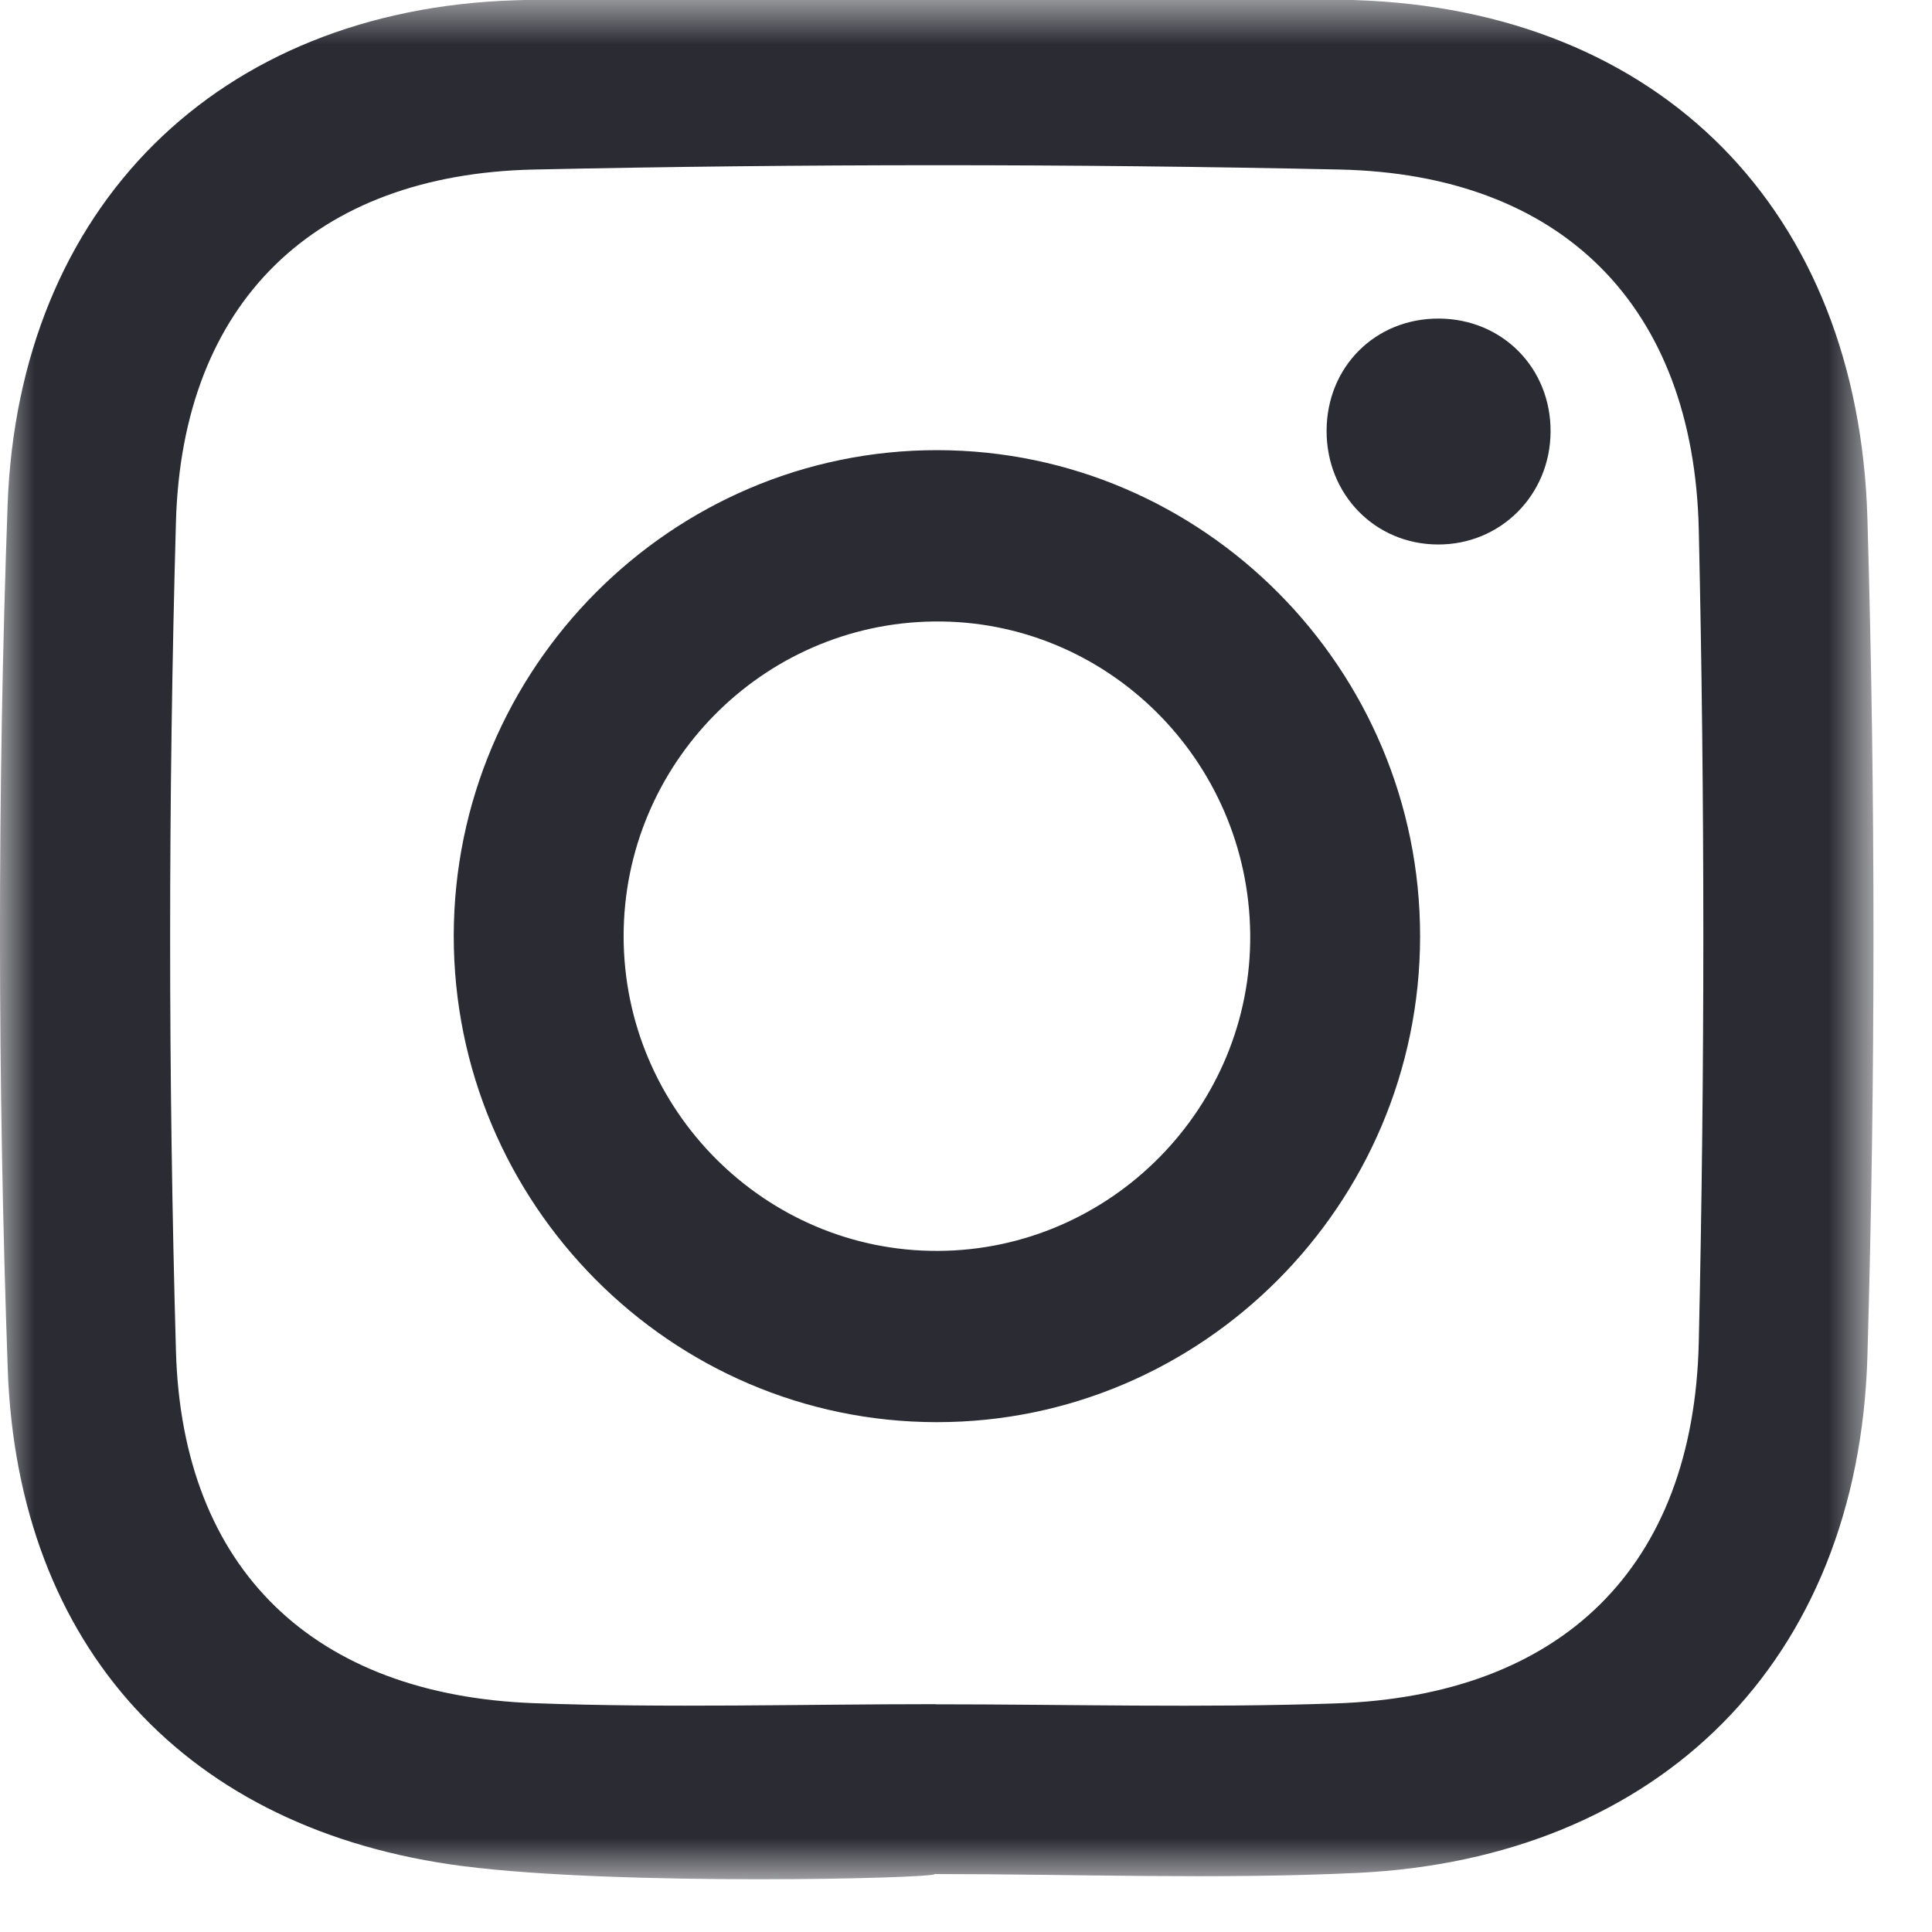 <svg xmlns="http://www.w3.org/2000/svg" xmlns:xlink="http://www.w3.org/1999/xlink" width="28" height="28" viewBox="0 0 28 28">
    <defs>
        <path id="prefix__a" d="M0 0.764L27.152 0.764 27.152 28.094 0 28.094z"/>
    </defs>
    <g fill="none" fill-rule="evenodd">
        <g transform="translate(0 -1) translate(0 .142)">
            <mask id="prefix__b" fill="#fff">
                <use xlink:href="#prefix__a"/>
            </mask>
            <path fill="#2A2B33" d="M13.552 25.556v.002c1.936 0 3.874.054 5.808-.013 3.27-.112 5.186-1.968 5.26-5.235.088-3.924.088-7.853 0-11.777-.074-3.24-1.983-5.15-5.207-5.218-3.89-.084-7.785-.083-11.675 0C4.559 3.383 2.64 5.24 2.55 8.418c-.112 4.005-.113 8.018 0 12.021.09 3.178 2.014 4.987 5.194 5.103 1.933.071 3.871.014 5.807.014m-6.844 2.347C2.71 27.388.255 24.733.112 20.698-.035 16.53-.04 12.35.11 8.183.266 3.853 3.16.997 7.466.862 11.518.734 15.58.728 19.632.859c4.434.141 7.301 3.05 7.432 7.51.118 4.046.117 8.101 0 12.147-.129 4.414-3.015 7.28-7.403 7.486-2.034.096-4.076.016-6.114.016-.001.065-4.584.175-6.839-.115" mask="url(#prefix__b)"/>
        </g>
        <path fill="#2A2B33" d="M13.594 19.129c2.507-.01 4.55-2.084 4.525-4.591-.026-2.526-2.085-4.561-4.585-4.531-2.485.029-4.495 2.068-4.496 4.56 0 2.517 2.053 4.573 4.556 4.562m-.021 2.482c-3.856-.003-7-3.172-6.997-7.05.004-3.878 3.154-7.041 7.01-7.037 3.855.005 7 3.173 6.995 7.051-.004 3.877-3.154 7.04-7.008 7.036M22.472 7.26c-.006.916-.726 1.636-1.634 1.631-.91-.003-1.615-.725-1.612-1.65.003-.926.707-1.629 1.63-1.624.92.005 1.623.72 1.616 1.642" transform="translate(0 -1)"/>
    </g>
</svg>
